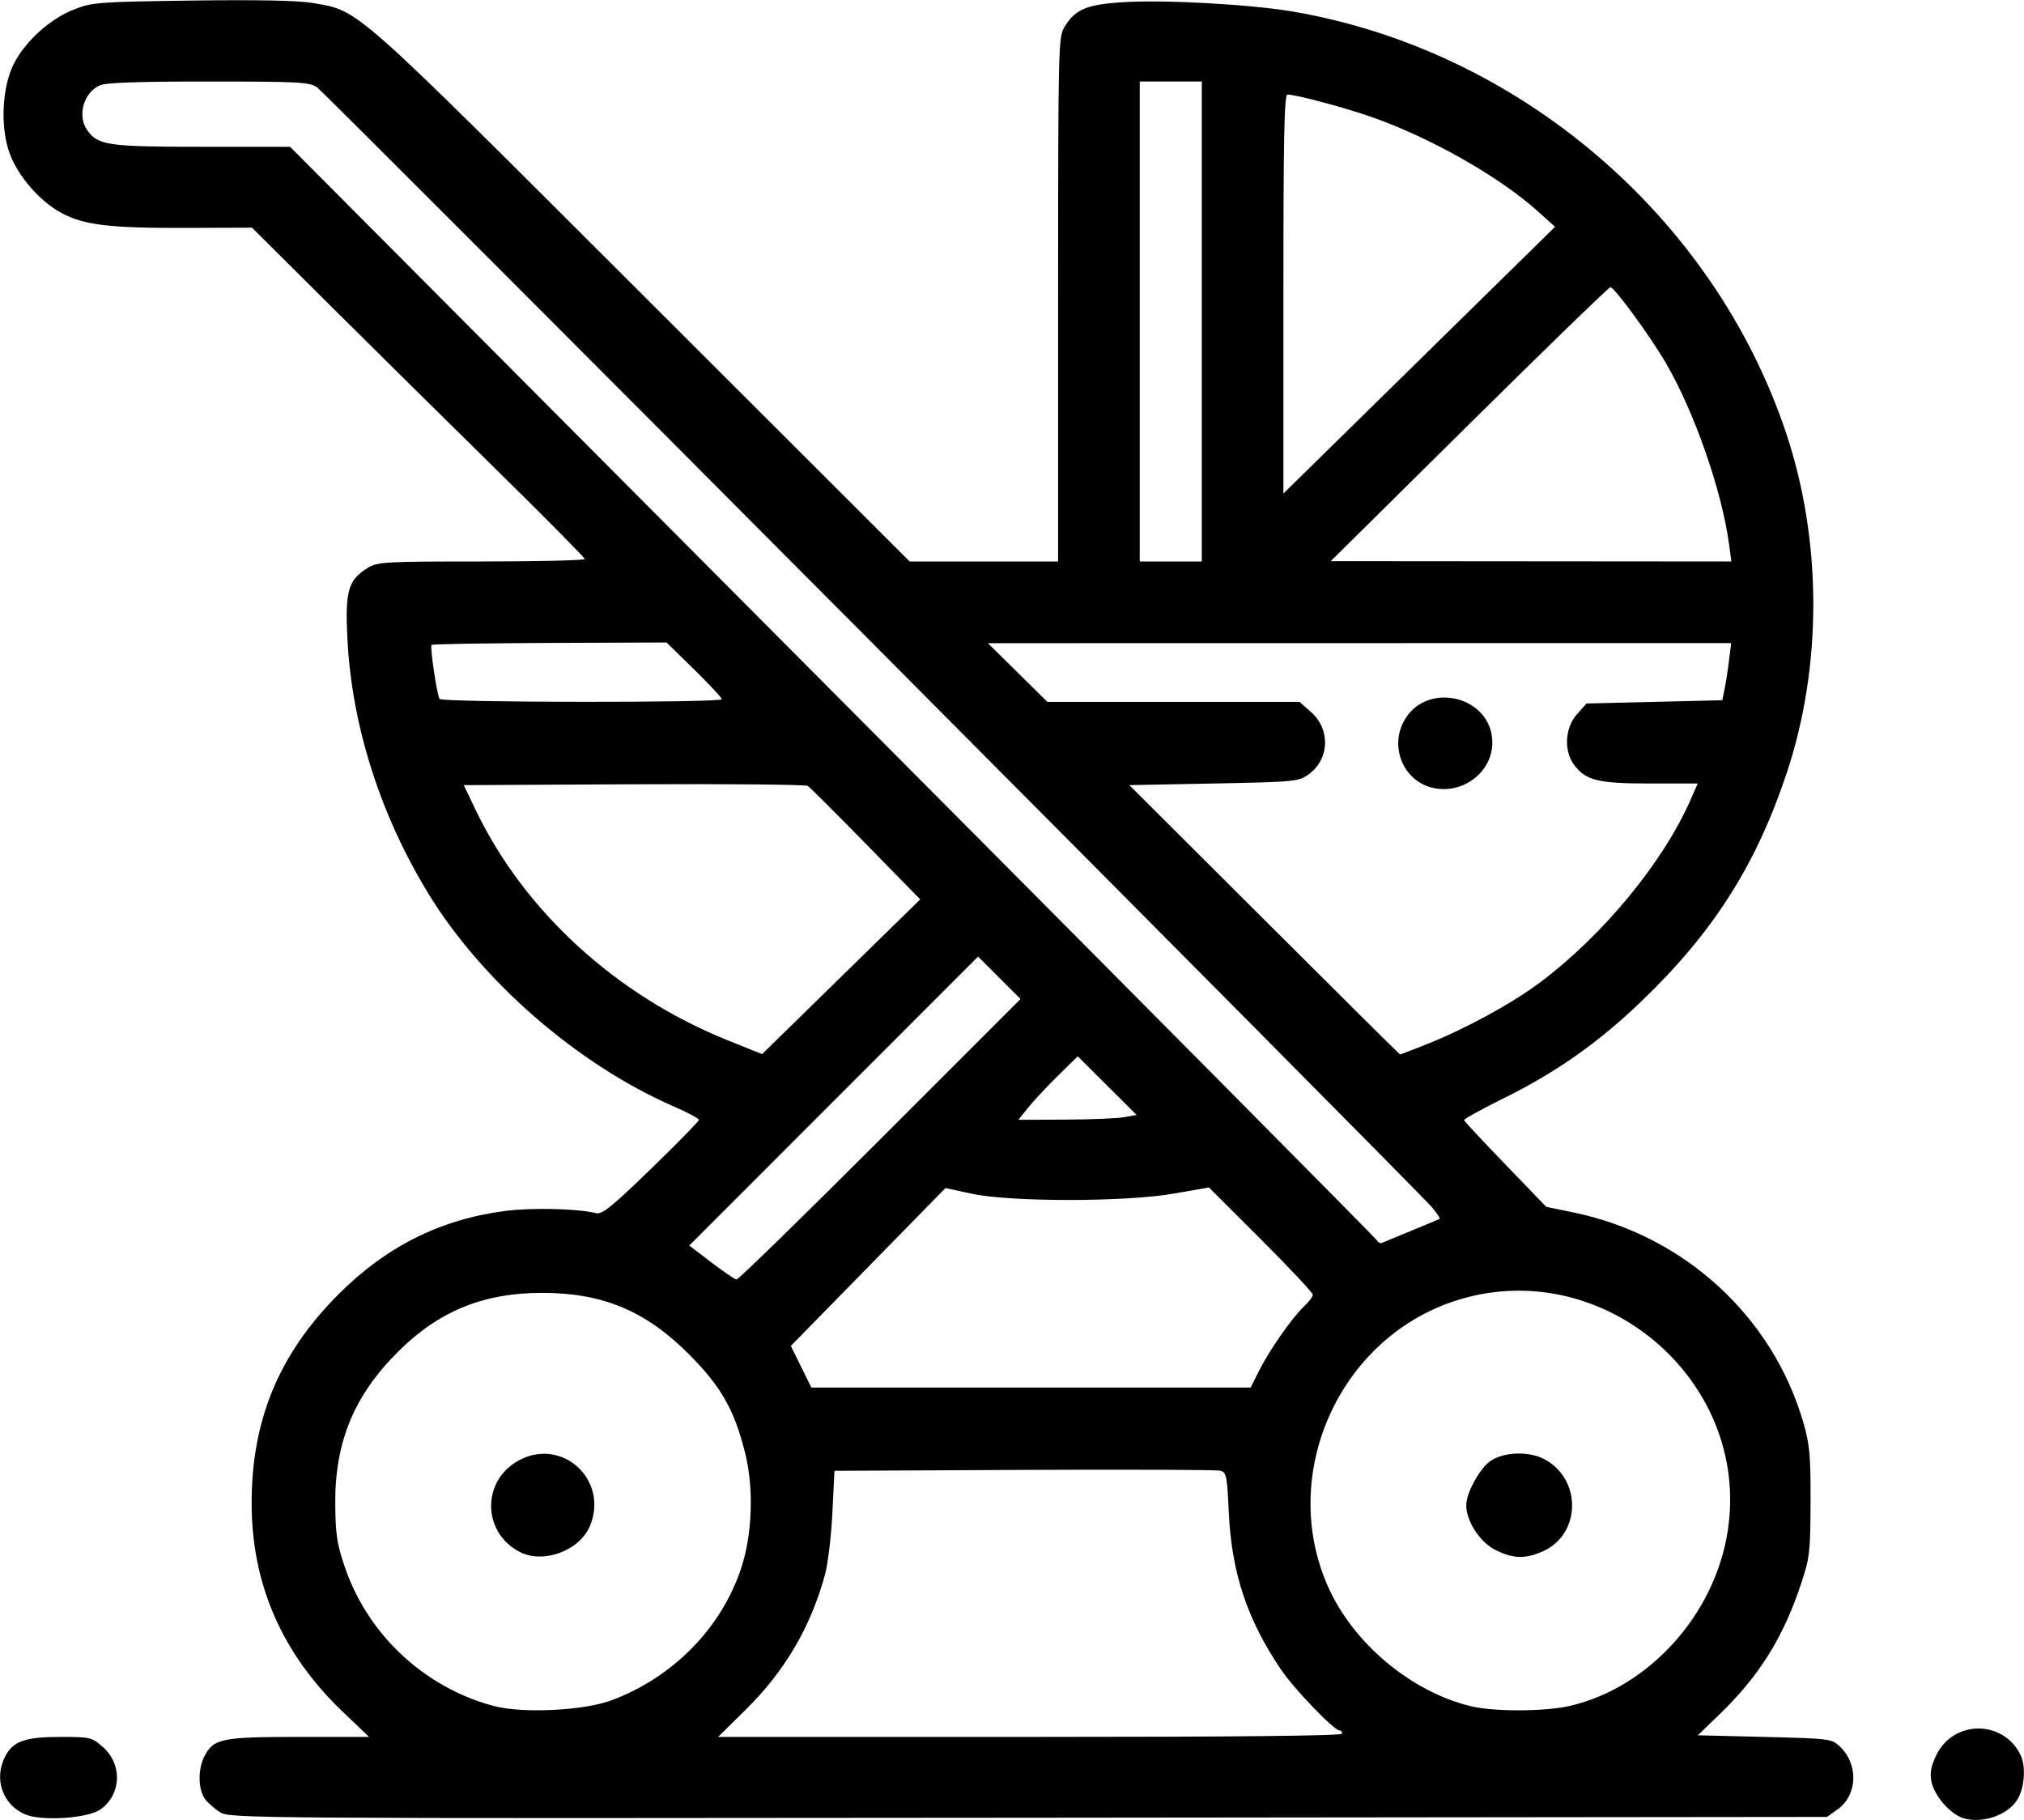 <svg xmlns="http://www.w3.org/2000/svg" xmlns:xlink="http://www.w3.org/1999/xlink" width="3048px" height="2741px" viewBox="0 0 3047.983 2740.605">
    <g id="5f053519-0a2e-4f3c-bb0f-f15ad8691413">
<g style="">
		<g id="5f053519-0a2e-4f3c-bb0f-f15ad8691413-child-0">
<path style="stroke: rgb(193,193,193); stroke-width: 0; stroke-dasharray: none; stroke-linecap: butt; stroke-dashoffset: 0; stroke-linejoin: miter; stroke-miterlimit: 4; fill: rgb(0,0,0); fill-rule: nonzero; opacity: 1;" transform="matrix(4.917 0 0 4.917 1523.991 1370.303) matrix(1 0 0 1 0 0)  translate(-511.877, -511.767)" d="M 803.35 789.92 C 799.27 788.72 794.28 782.99 793.44 778.55 C 792.97 776.00 793.37 773.86 794.95 770.59 C 800.15 759.87 815.15 759.66 820.63 770.24 C 822.53 773.92 822.04 780.76 819.62 784.46 C 816.62 789.03 809.02 791.58 803.35 789.92 Z M 209.42 788.64 C 202.62 785.55 200.01 777.74 203.52 770.97 C 205.92 766.31 209.64 765.00 220.42 765.00 C 229.61 765.00 230.05 765.10 233.43 768.08 C 239.47 773.38 239.13 782.63 232.74 787.18 C 228.80 789.99 214.37 790.89 209.42 788.64 Z M 269.37 788.09 C 267.64 787.03 265.51 785.13 264.62 783.86 C 262.58 780.96 262.54 774.80 264.52 770.97 C 267.35 765.49 269.71 765.00 293.44 765.00 L 314.98 765.00 L 306.86 757.25 C 288.32 739.55 279.00 718.20 279.00 693.44 C 279.00 667.91 287.35 647.79 305.50 629.54 C 320.11 614.87 336.71 606.53 356.50 603.93 C 364.77 602.84 378.87 603.18 384.51 604.59 C 386.34 605.05 389.34 602.62 401.37 590.96 C 409.42 583.15 416.00 576.43 416.00 576.02 C 416.00 575.61 412.51 573.75 408.25 571.89 C 379.00 559.16 349.60 533.66 333.15 506.75 C 318.35 482.56 309.65 455.14 308.33 428.62 C 307.60 414.02 308.56 410.67 314.54 406.98 C 317.55 405.12 319.61 405.00 349.37 405.00 C 366.77 405.00 381.01 404.66 381.02 404.25 C 381.03 403.84 368.90 391.58 354.06 377.00 C 339.23 362.42 316.30 339.76 303.11 326.64 L 279.12 302.77 L 258.81 302.84 C 235.45 302.92 227.53 301.96 220.69 298.23 C 214.13 294.66 207.58 287.16 204.96 280.20 C 201.94 272.21 202.51 259.70 206.22 252.48 C 209.75 245.61 217.30 238.80 224.55 235.96 C 230.22 233.74 231.94 233.61 260.78 233.21 C 280.92 232.94 293.26 233.19 297.66 233.95 C 312.16 236.48 308.76 233.47 398.52 323.10 L 480.54 405.00 L 503.27 405.00 L 526.00 405.00 L 526.00 324.75 C 526.01 246.44 526.06 244.42 527.99 241.24 C 531.29 235.83 534.82 234.37 546.27 233.69 C 559.04 232.94 584.88 234.38 597.75 236.56 C 667.07 248.34 726.78 299.31 748.95 365.62 C 760.02 398.73 760.08 437.11 749.10 469.95 C 739.63 498.27 726.52 518.78 704.34 540.00 C 691.38 552.40 678.48 561.48 662.82 569.22 C 655.84 572.68 650.21 575.78 650.32 576.11 C 650.42 576.45 656.12 582.56 663.00 589.69 L 675.50 602.65 L 684.00 604.41 C 717.72 611.40 744.82 636.21 754.24 668.71 C 756.19 675.44 756.49 678.74 756.45 693.00 C 756.40 708.35 756.20 710.09 753.58 718.00 C 748.10 734.54 740.77 746.29 728.64 758.01 L 721.93 764.50 L 742.39 765.00 C 762.27 765.49 762.92 765.57 765.39 767.90 C 771.20 773.36 770.87 782.81 764.72 787.20 L 761.50 789.50 L 517.00 789.75 C 277.69 789.99 272.43 789.96 269.37 788.09 Z M 613.00 764.00 C 613.00 763.45 612.61 763.00 612.14 763.00 C 610.48 763.00 598.28 750.31 594.30 744.43 C 583.91 729.11 579.13 714.74 578.27 696.23 C 577.75 684.83 577.56 683.93 575.60 683.46 C 574.45 683.18 547.40 683.07 515.50 683.22 L 457.50 683.50 L 456.86 696.50 C 456.51 703.65 455.48 712.17 454.57 715.44 C 450.10 731.60 442.25 744.91 430.23 756.75 L 421.85 765.00 L 517.43 765.00 C 580.48 765.00 613.00 764.66 613.00 764.00 Z M 389.24 753.78 C 408.07 746.74 422.84 731.69 428.92 713.36 C 432.37 702.97 432.85 688.83 430.13 677.99 C 426.83 664.80 422.82 657.76 413.04 647.90 C 399.77 634.55 386.56 629.00 368.00 629.00 C 350.06 629.00 336.43 634.54 323.98 646.89 C 310.42 660.34 304.50 674.59 304.61 693.50 C 304.67 702.83 305.11 705.77 307.50 712.85 C 314.53 733.60 331.75 749.74 353.00 755.49 C 361.80 757.88 380.67 756.98 389.24 753.78 Z M 682.89 755.47 C 707.09 749.76 727.11 727.53 731.08 701.95 C 738.29 655.44 692.00 616.63 647.17 631.59 C 611.80 643.40 593.54 684.75 608.62 718.87 C 616.32 736.28 634.02 751.13 652.38 755.59 C 659.53 757.32 675.27 757.26 682.89 755.47 Z M 587.60 652.75 C 590.77 646.44 597.79 636.42 601.39 633.08 C 602.83 631.74 604.00 630.16 604.00 629.56 C 604.00 628.97 596.84 621.33 588.10 612.60 L 572.20 596.72 L 561.35 598.61 C 546.56 601.19 511.38 601.20 499.50 598.63 L 491.50 596.90 L 467.82 621.08 L 444.14 645.25 L 447.29 651.63 L 450.43 658.00 L 517.70 658.00 L 584.97 658.00 L 587.60 652.75 Z M 471.50 582.00 L 514.49 539.00 L 507.99 532.50 L 501.49 526.01 L 457.26 570.25 L 413.04 614.50 L 419.77 619.65 C 423.47 622.48 426.95 624.84 427.50 624.90 C 428.06 624.95 447.85 605.65 471.50 582.00 Z M 634.50 609.83 C 638.90 608.03 642.67 606.45 642.87 606.32 C 643.08 606.19 642.01 604.60 640.50 602.79 C 636.06 597.48 301.76 261.67 299.00 259.76 C 296.76 258.19 293.36 258.01 265.80 258.01 C 244.11 258.00 234.32 258.35 232.47 259.19 C 227.52 261.45 225.55 268.48 228.63 272.88 C 231.90 277.55 234.97 278.00 263.86 278.00 L 290.78 278.00 L 457.14 445.09 C 548.64 536.99 623.66 612.62 623.86 613.16 C 624.05 613.69 624.73 613.90 625.36 613.62 C 625.98 613.34 630.10 611.64 634.50 609.83 Z M 546.28 575.19 L 550.05 574.50 L 541.03 565.53 L 532.01 556.55 L 525.93 562.53 C 522.58 565.81 518.49 570.19 516.84 572.25 L 513.83 576.00 L 528.17 575.94 C 536.05 575.91 544.20 575.57 546.28 575.19 Z M 467.14 491.50 C 458.00 482.15 449.98 474.16 449.33 473.74 C 448.68 473.32 424.71 473.10 396.06 473.24 L 343.97 473.50 L 347.56 481.00 C 362.43 512.09 390.66 537.92 424.76 551.63 L 435.34 555.88 L 459.55 532.19 L 483.77 508.50 L 467.14 491.50 Z M 638.72 552.92 C 650.60 548.22 664.91 540.44 673.53 533.98 C 692.97 519.42 711.38 497.06 719.81 477.75 L 721.89 473.00 L 707.41 473.00 C 691.49 473.00 687.82 472.13 684.17 467.49 C 680.81 463.21 681.15 455.98 684.92 451.77 L 687.83 448.50 L 708.63 448.00 L 729.42 447.50 L 730.11 444.11 C 730.49 442.25 731.11 438.31 731.47 435.36 L 732.14 430.00 L 618.32 430.01 L 504.50 430.03 L 513.61 439.01 L 522.71 448.00 L 561.32 448.00 L 599.93 448.00 L 603.43 451.08 C 609.50 456.40 609.13 465.63 602.68 470.23 C 599.62 472.41 598.51 472.52 573.66 473.00 L 547.81 473.50 L 589.16 514.74 C 611.90 537.43 630.60 555.99 630.72 555.99 C 630.85 556.00 634.45 554.62 638.72 552.92 Z M 423.00 447.19 C 423.00 446.74 419.19 442.65 414.54 438.09 L 406.07 429.81 L 370.33 429.95 C 350.66 430.03 334.37 430.30 334.11 430.56 C 333.57 431.10 335.74 445.77 336.56 447.10 C 337.26 448.23 423.00 448.31 423.00 447.19 Z M 570.00 331.50 L 570.00 258.00 L 560.50 258.00 L 551.00 258.00 L 551.00 331.50 L 551.00 405.00 L 560.50 405.00 L 570.00 405.00 L 570.00 331.50 Z M 731.49 399.75 C 729.31 383.40 720.86 359.16 712.11 344.18 C 707.29 335.94 696.37 321.00 695.15 321.00 C 694.68 321.00 675.21 339.88 651.90 362.95 L 609.50 404.90 L 670.84 404.95 L 732.19 405.00 L 731.49 399.75 Z M 672.88 297.72 C 661.18 287.22 640.35 275.36 622.50 269.05 C 614.03 266.05 599.01 262.02 596.25 262.01 C 595.26 262.00 595.00 274.88 595.00 323.10 L 595.00 384.19 L 636.60 343.35 L 678.20 302.50 L 672.88 297.72 Z M 361.18 708.38 C 349.49 702.41 349.39 686.34 361.00 680.22 C 374.30 673.21 388.45 686.42 382.61 700.40 C 379.45 707.96 368.40 712.07 361.18 708.38 Z M 659.96 707.75 C 655.16 705.33 651.00 698.95 651.00 694.00 C 651.00 690.38 654.99 682.99 658.21 680.64 C 662.42 677.58 670.57 677.37 675.44 680.21 C 686.45 686.60 685.95 702.94 674.60 708.10 C 669.17 710.56 665.36 710.47 659.96 707.75 Z M 640.50 474.27 C 631.84 472.10 627.55 462.04 631.86 453.98 C 638.65 441.29 658.99 446.17 658.99 460.50 C 658.99 469.65 649.69 476.57 640.50 474.27 Z" stroke-linecap="round"/>
</g>
</g>
</g>

  </svg>